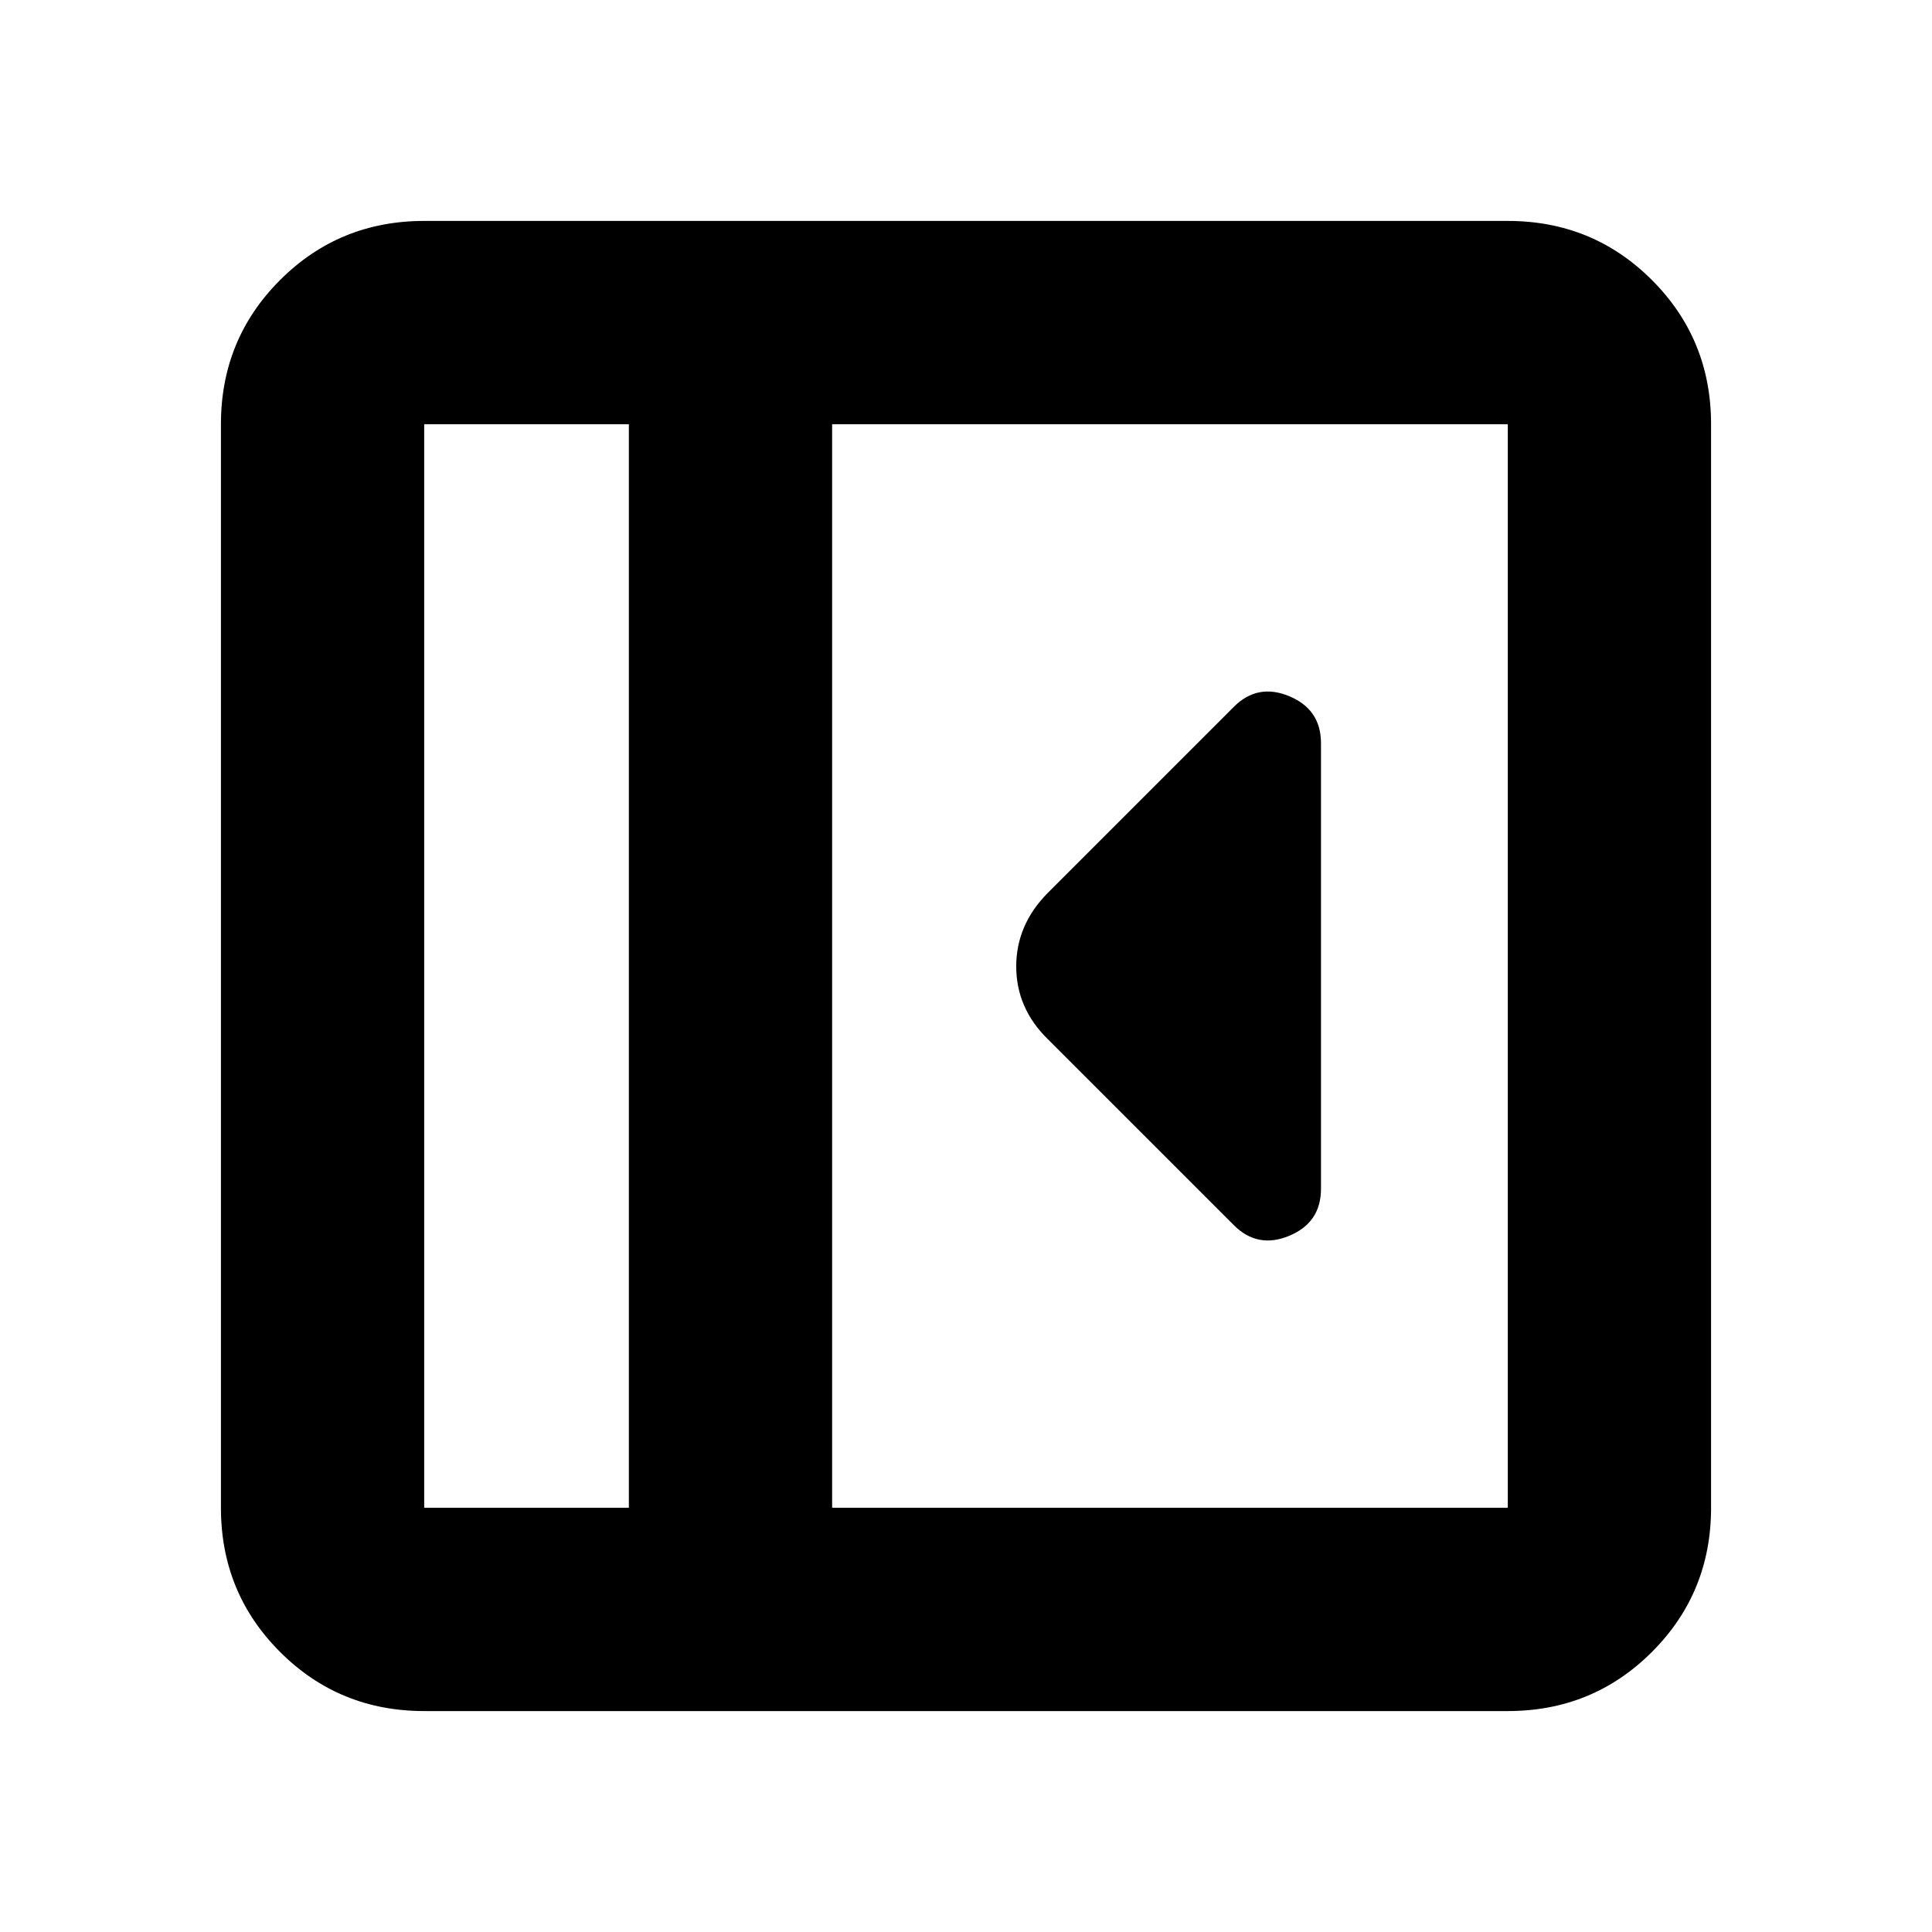 <svg xmlns="http://www.w3.org/2000/svg" height="24" viewBox="0 -960 960 960" width="24"><path d="M656.39-369.3v-221.4q0-16.79-15.74-23.35-15.74-6.56-27.56 5.27l-92.5 92.5q-15.63 15.83-15.63 36.47t15.45 35.92l92.68 92.67q11.82 11.83 27.56 5.27 15.74-6.56 15.74-23.35ZM210.78-109.78q-42.24 0-71.62-29.38-29.38-29.38-29.38-71.62v-538.44q0-42.24 29.38-71.62 29.38-29.38 71.62-29.38h538.44q42.24 0 71.62 29.38 29.38 29.38 29.38 71.62v538.44q0 42.24-29.38 71.62-29.38 29.38-71.62 29.38H210.78Zm101.7-101v-538.44h-101.7v538.44h101.7Zm101 0h335.74v-538.44H413.48v538.44Zm-101 0h-101.7 101.7Z"/></svg>